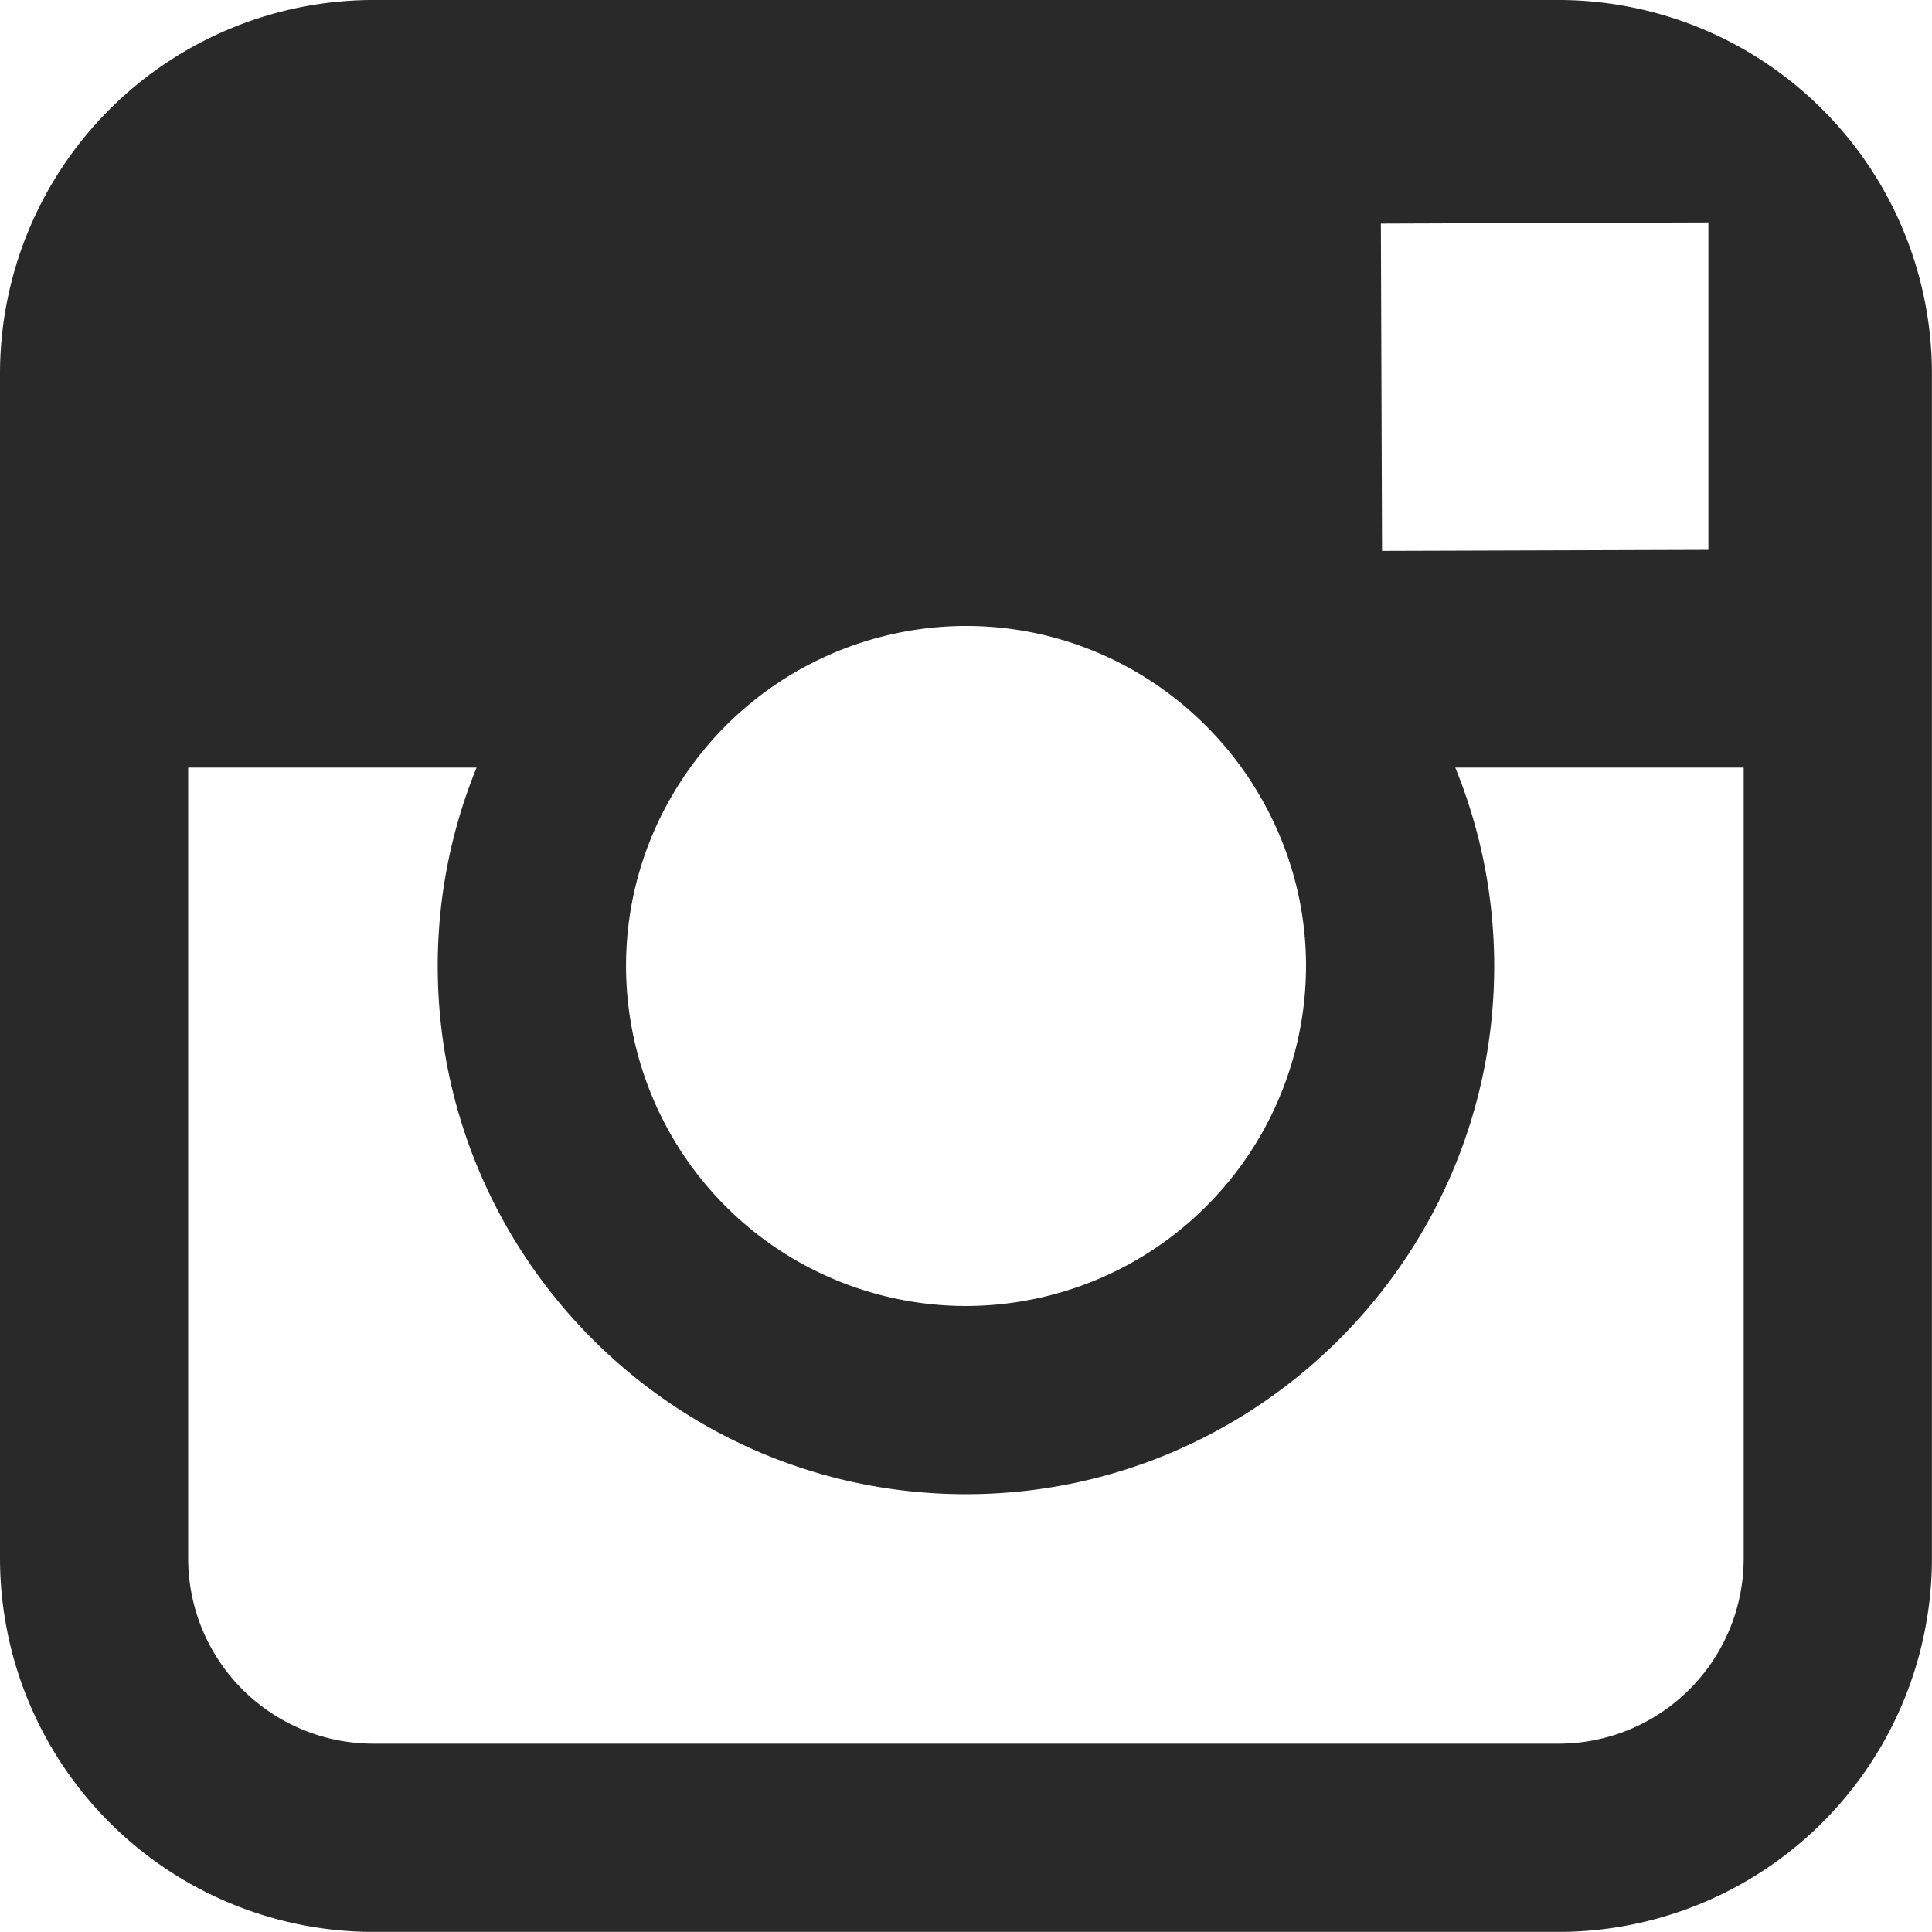 <?xml version="1.0" encoding="UTF-8" standalone="no"?><svg xmlns:dc="http://purl.org/dc/elements/1.1/" xmlns:cc="http://creativecommons.org/ns#" xmlns:rdf="http://www.w3.org/1999/02/22-rdf-syntax-ns#" xmlns="http://www.w3.org/2000/svg" id="svg2" version="1.1" xml:space="preserve" width="29.938" height="29.937" viewBox="0 0 29.938 29.937"><defs id="defs6"><clipPath clipPathUnits="userSpaceOnUse" id="clipPath16"><path d="M0 23.949h23.95V0H0v23.949z" id="path18"/></clipPath></defs><g id="g10" transform="matrix(1.25 0 0 -1.25 0 29.936)"><g id="g12"><g id="g14" clip-path="url(#clipPath16)"><g id="g20" transform="translate(21.616 4.628)"><path id="path22" transform="matrix(.8 0 0 -.8 -21.616 19.321)" d="M5.785 0A5.792 5.792 0 0 0 0 5.785v18.367a5.792 5.792 0 0 0 5.785 5.785h18.367a5.792 5.792 0 0 0 5.785-5.785V5.785A5.792 5.792 0 0 0 24.152 0H5.785zm20.688 3.447V8.521l-5.057.016-.018-5.072 4.413-.016.662-.002zM14.969 9.7c1.757 0 3.314.87 4.271 2.196.621.866.998 1.924.998 3.072a5.277 5.277 0 0 1-5.271 5.27 5.272 5.272 0 0 1-5.266-5.27c0-1.148.37-2.206.994-3.072a5.268 5.268 0 0 1 4.274-2.196zM2.916 11.895h4.469a8.14 8.14 0 0 0-.602 3.072c0 4.514 3.67 8.187 8.186 8.187 4.512 0 8.185-3.673 8.185-8.187a8.142 8.142 0 0 0-.603-3.072h4.469v12.257a2.87 2.87 0 0 1-2.868 2.868H5.785a2.87 2.87 0 0 1-2.869-2.868V11.895z" fill="#292929" fill-opacity="1" fill-rule="nonzero" stroke="none"/></g></g></g></g></svg>